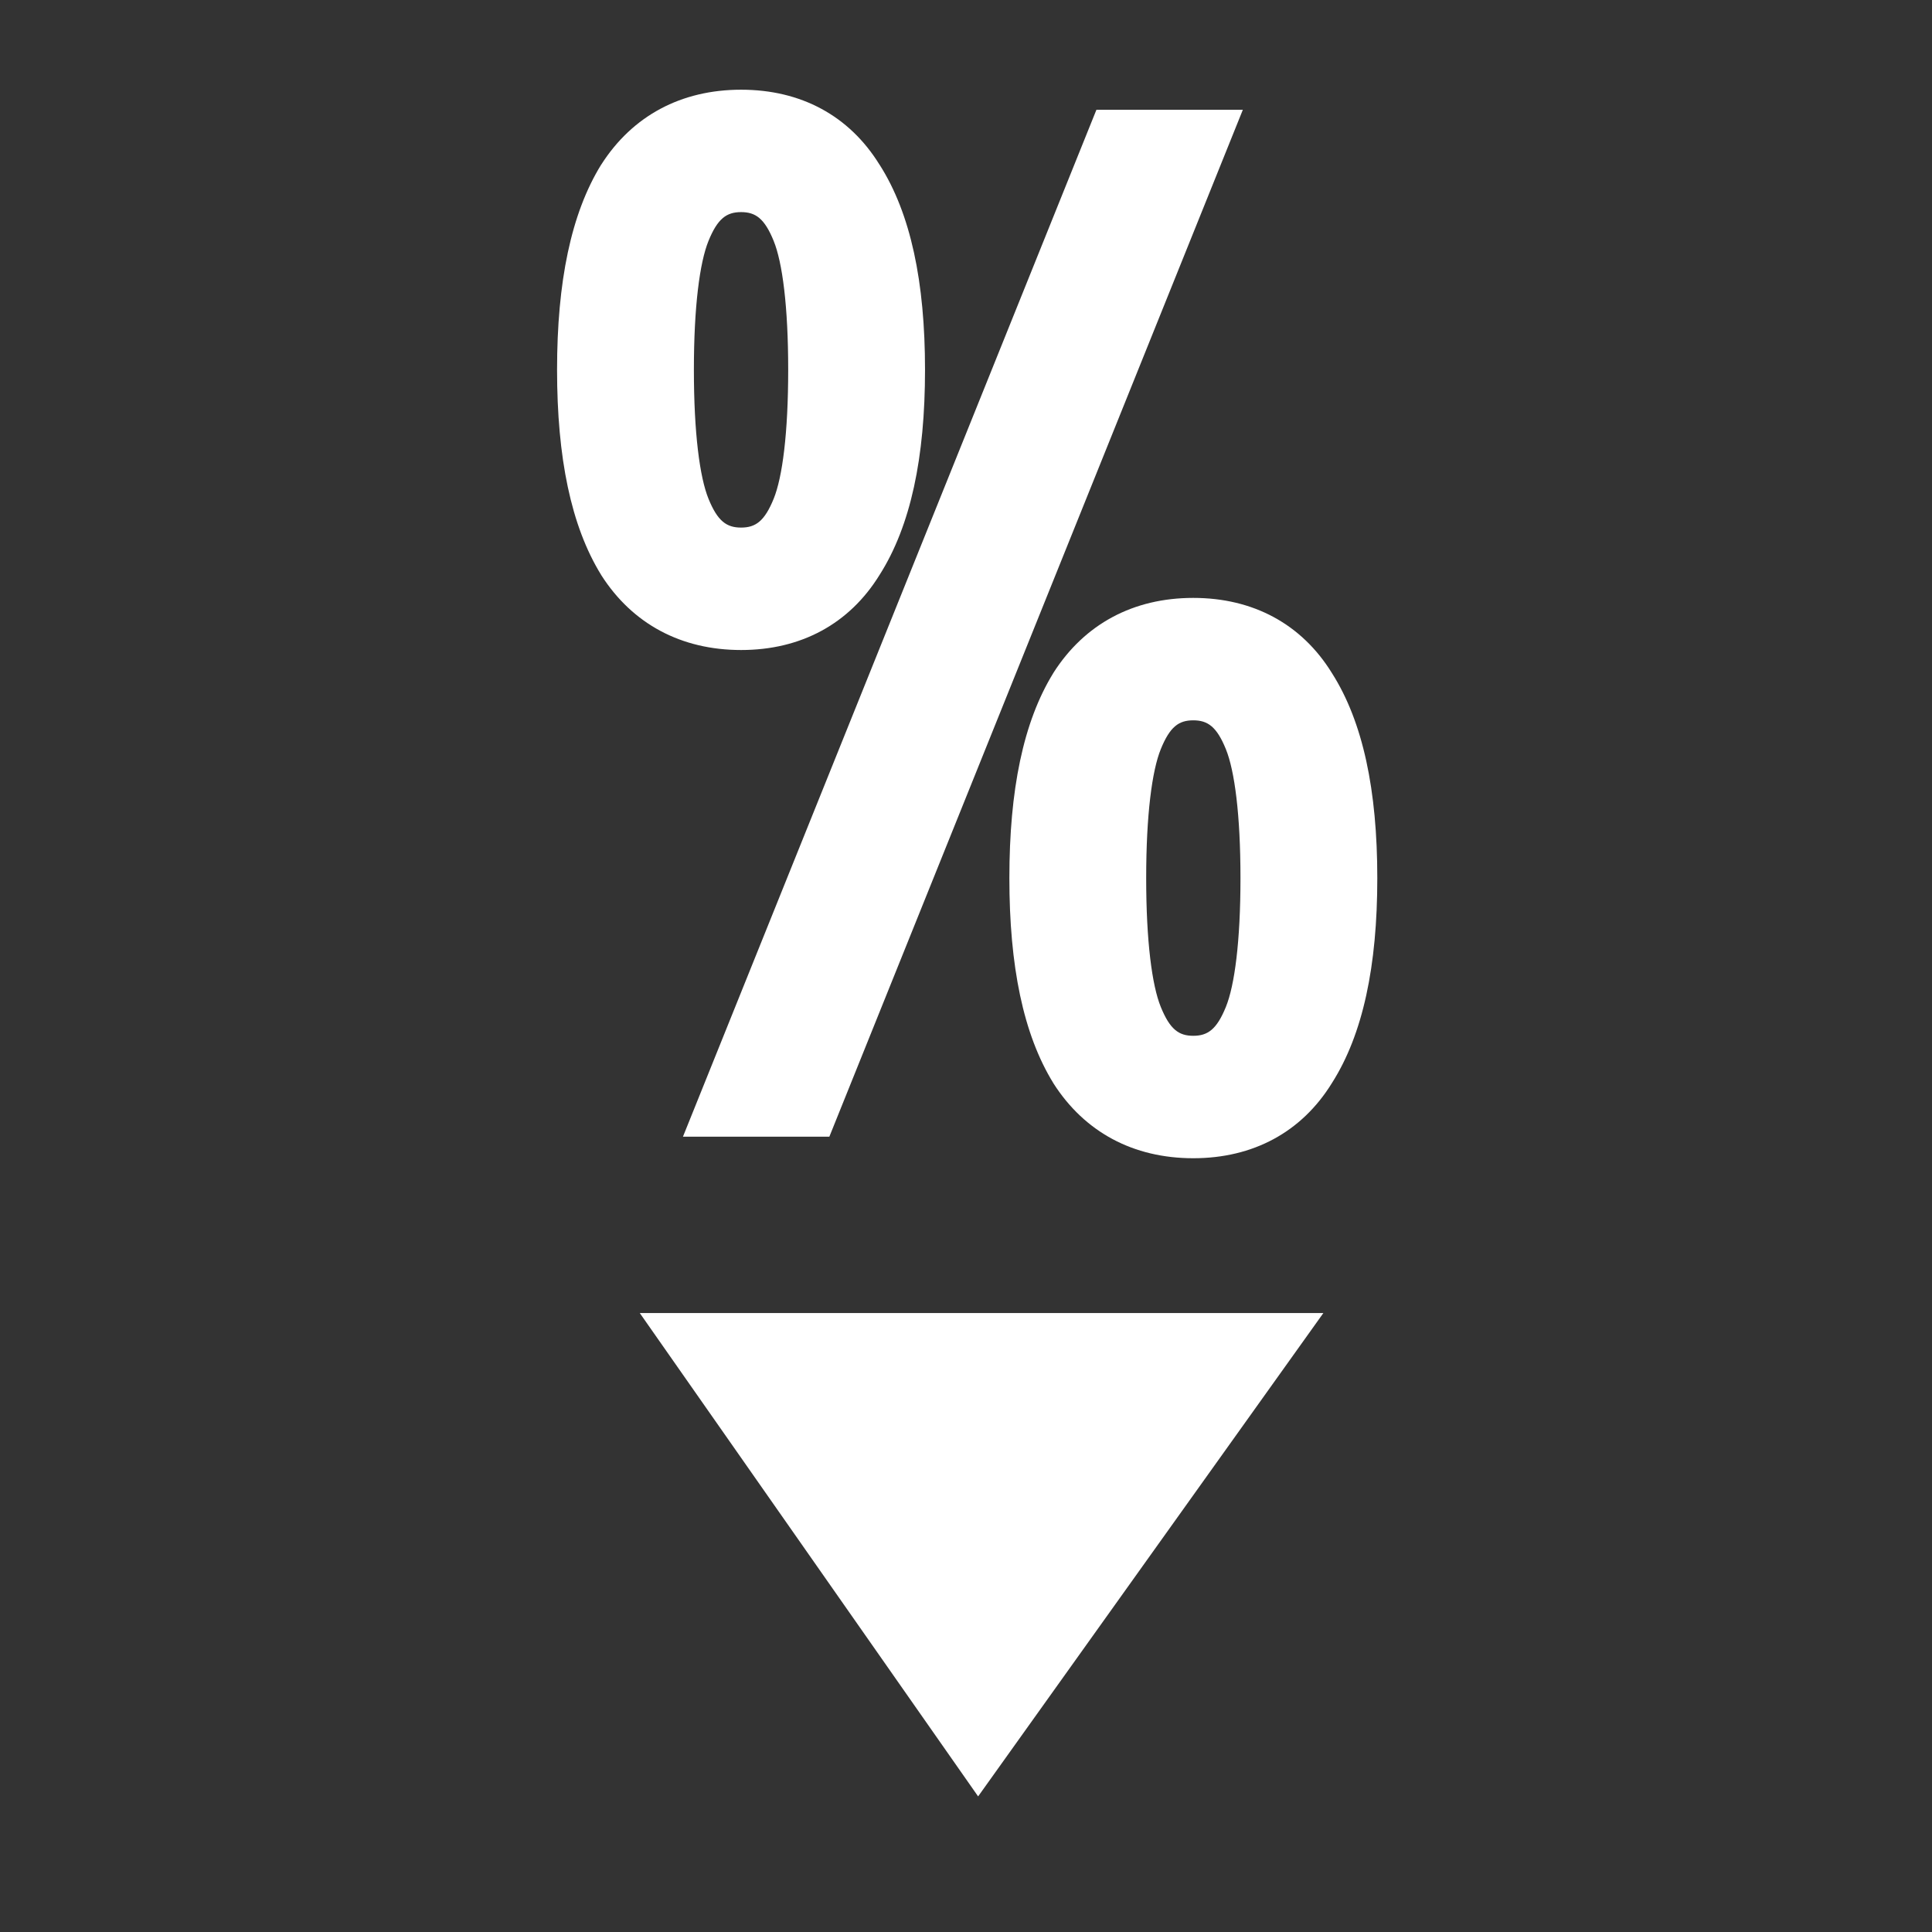 <?xml version="1.0" encoding="UTF-8"?>
<!-- Created with Inkscape (http://www.inkscape.org/) -->
<svg width="128" height="128" enable-background="new" version="1.1" viewBox="0 0 33.867 33.867" xmlns="http://www.w3.org/2000/svg" xmlns:cc="http://creativecommons.org/ns#" xmlns:dc="http://purl.org/dc/elements/1.1/" xmlns:rdf="http://www.w3.org/1999/02/22-rdf-syntax-ns#">
 <rect x="0" y="0" width="33.867" height="33.867" fill="#333333" stroke="none"/>
 <g transform="translate(0 -263.13)">
  <g fill="#fff">
   <path d="m17.146 294.62 6.052-8.473h-11.983z" style="paint-order:markers stroke fill"/>
   <path transform="matrix(.265 0 0 .265 0 263.13)" d="m49.023 5.934c-3.958 0-7.184 1.717-9.25 4.953h-0.008v0.008c-1.994 3.232-2.916 7.755-2.916 13.566 0 5.812 0.921 10.336 2.916 13.568v0.008l0.008 0.008c2.066 3.236 5.292 4.953 9.25 4.953 3.958 0 7.159-1.725 9.16-4.969 2.059-3.233 3.006-7.758 3.006-13.566 0-5.811-0.945-10.335-3.006-13.568l-0.008-0.008c-2.002-3.238-5.198-4.953-9.152-4.953zm23.504 1.328-27.35 67.928h9.684l27.352-67.928h-1.566zm-23.504 6.769c0.96 0 1.551 0.423 2.154 1.904 0.581 1.426 0.961 4.341 0.961 8.525 0 4.184-0.38 7.109-0.961 8.535-0.603 1.481-1.194 1.904-2.154 1.904-0.96 0-1.553-0.423-2.156-1.904-0.581-1.426-0.967-4.351-0.967-8.535 0-4.184 0.386-7.099 0.967-8.525 0.603-1.481 1.196-1.904 2.156-1.904zm29.91 25.52c-3.958 0-7.182 1.717-9.248 4.953v0.008l-0.008 0.008c-1.995 3.233-2.908 7.755-2.908 13.566 0 5.812 0.914 10.328 2.908 13.561l0.008 0.008v0.008c2.066 3.236 5.29 4.953 9.248 4.953 3.958 0 7.168-1.725 9.17-4.969 2.059-3.233 3.004-7.752 3.004-13.561 0-5.808-0.945-10.333-3.004-13.566-2.002-3.244-5.212-4.969-9.17-4.969zm0 8.098c0.96 0 1.553 0.423 2.156 1.904 0.581 1.426 0.967 4.349 0.967 8.533 0 4.184-0.386 7.099-0.967 8.525-0.603 1.481-1.196 1.906-2.156 1.906-0.96 0-1.543-0.425-2.147-1.906-0.581-1.426-0.967-4.341-0.967-8.525 0-4.184 0.386-7.107 0.967-8.533 0.603-1.481 1.187-1.904 2.147-1.904z"/>
  </g>
 </g>
</svg>
